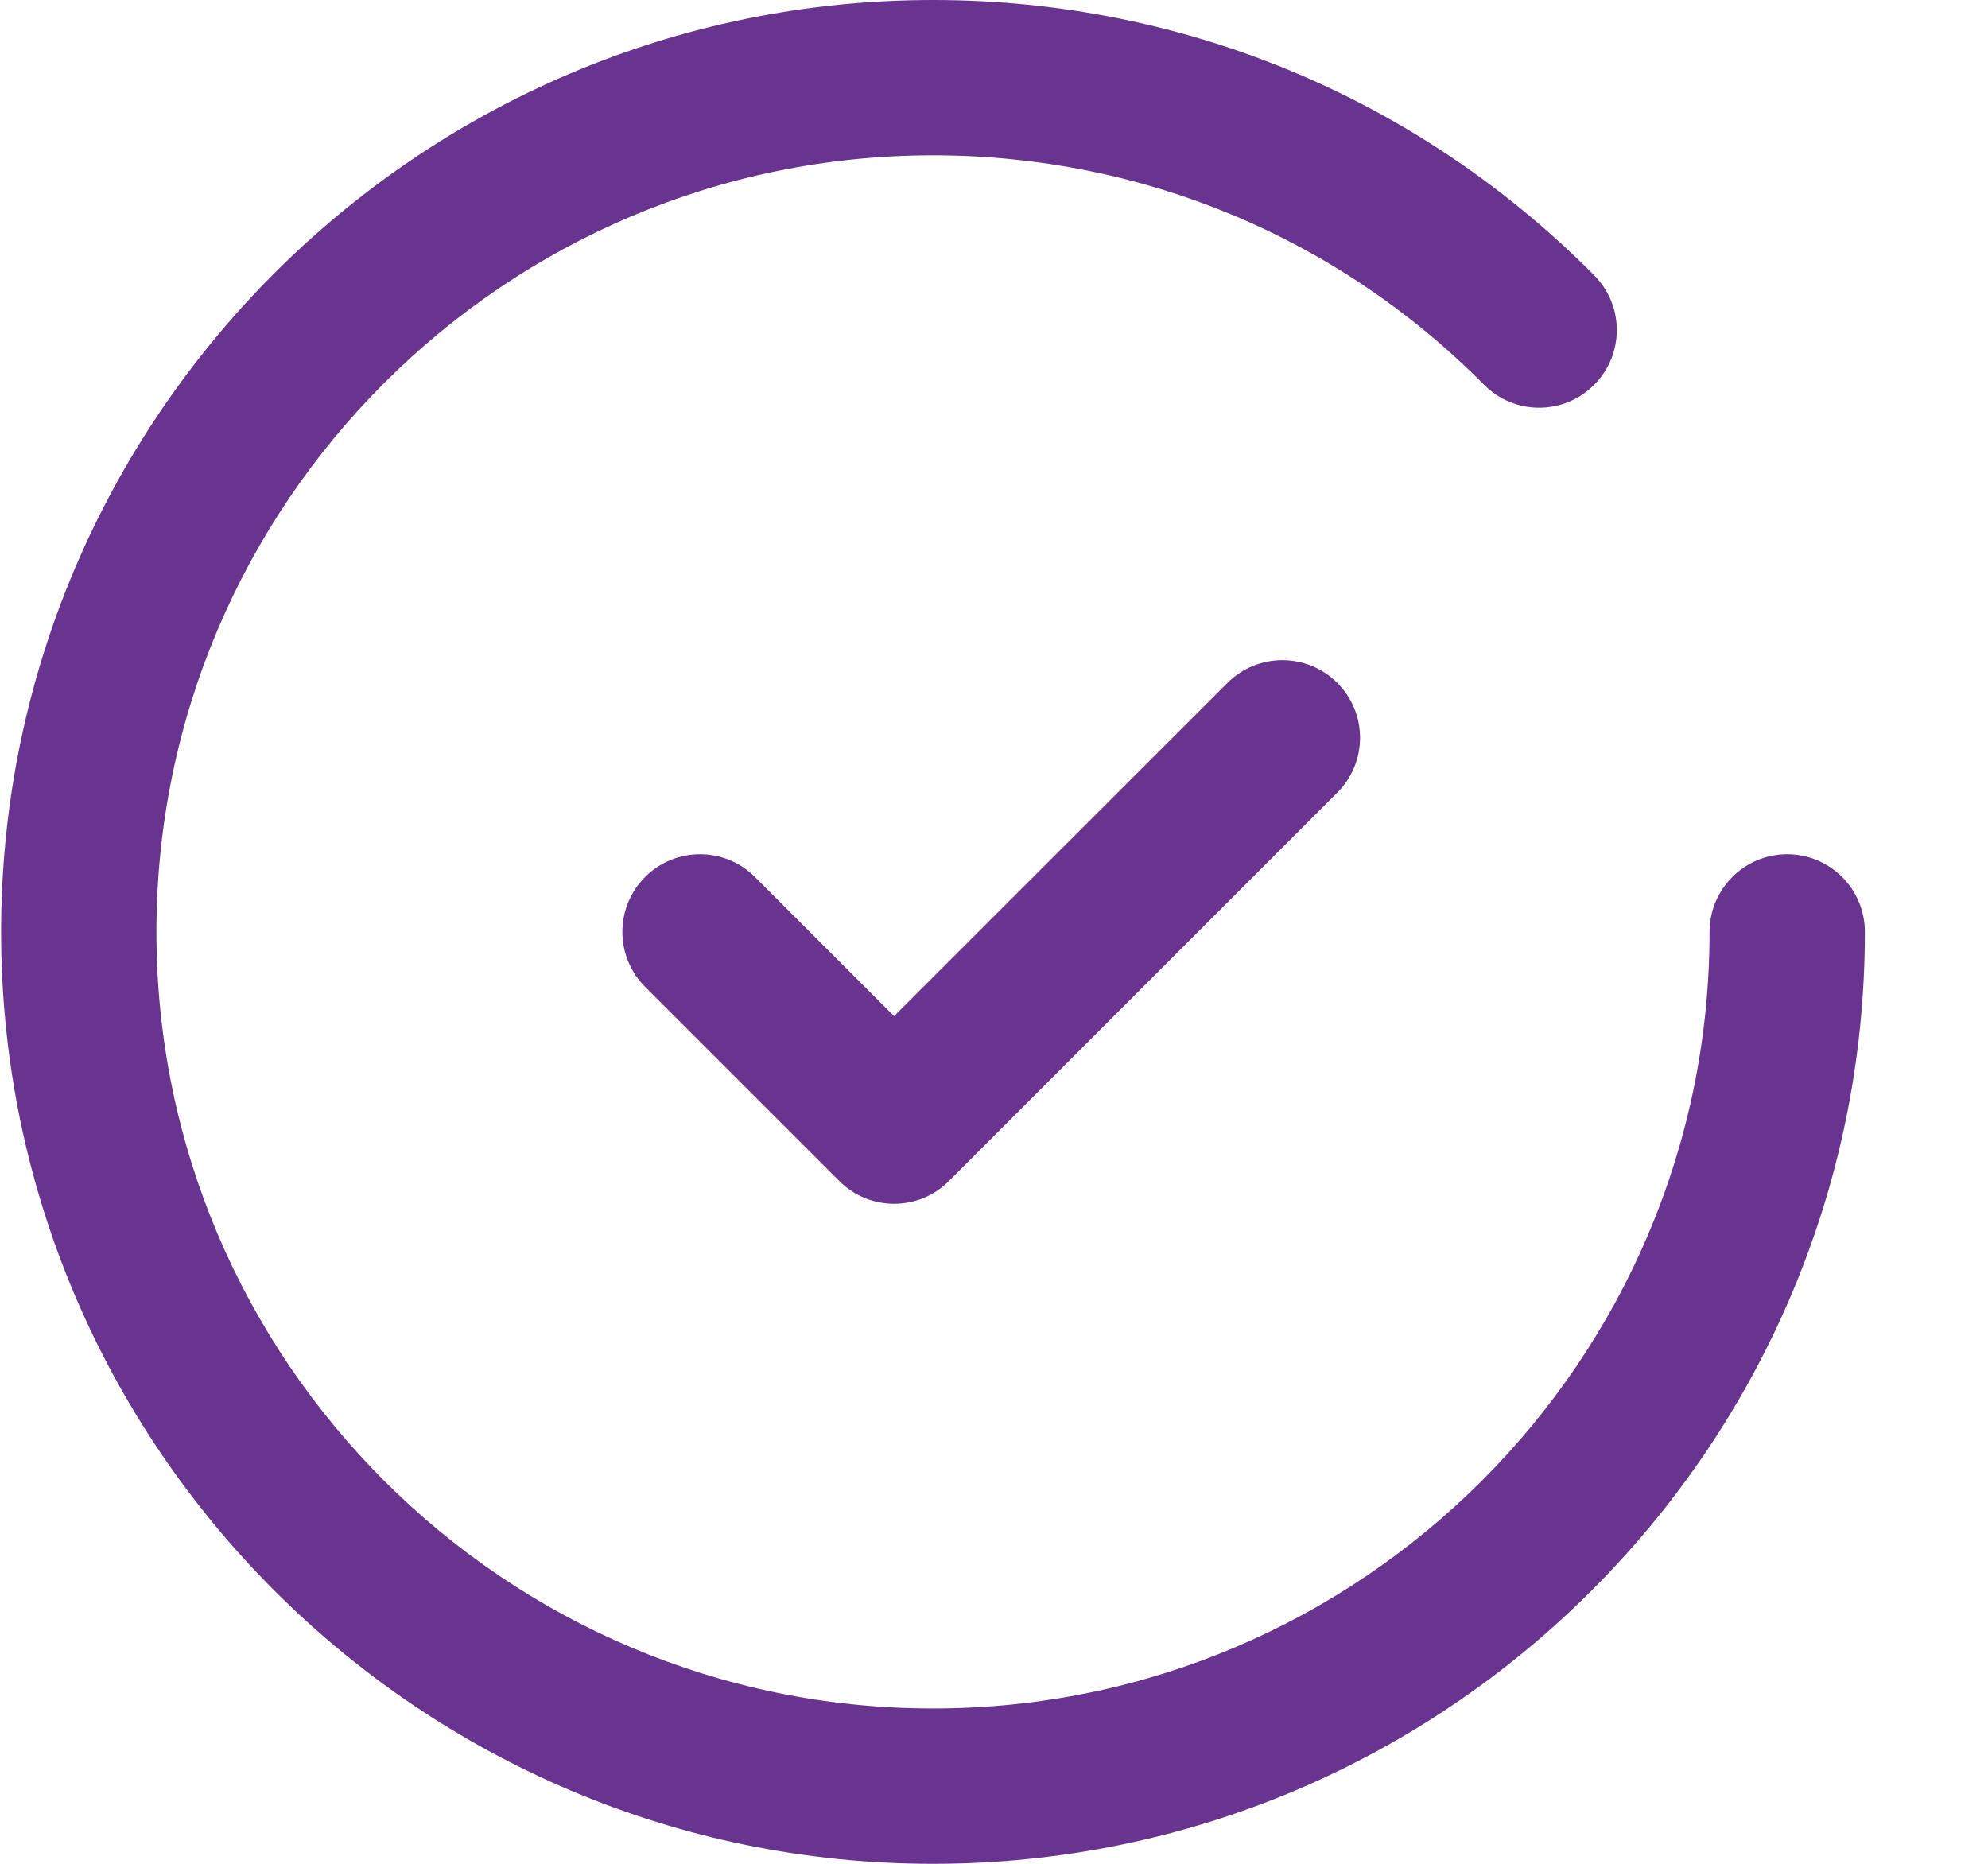 <svg width="16" height="15" viewBox="0 0 16 15" fill="none" xmlns="http://www.w3.org/2000/svg">
<path d="M10.763 5.496C10.519 5.252 10.123 5.252 9.879 5.496L7.196 8.178L6.076 7.058C5.832 6.814 5.436 6.814 5.192 7.058C4.948 7.302 4.948 7.698 5.192 7.942L6.754 9.504C6.876 9.627 7.036 9.688 7.196 9.688C7.356 9.688 7.516 9.627 7.638 9.504L10.763 6.379C11.007 6.135 11.007 5.74 10.763 5.496Z" fill="#693490"/>
<path d="M14.384 6.875C14.039 6.875 13.759 7.155 13.759 7.5C13.759 10.946 10.955 13.75 7.509 13.75C4.063 13.75 1.259 10.946 1.259 7.5C1.259 4.054 4.063 1.25 7.509 1.25C9.187 1.25 10.762 1.906 11.944 3.096C12.187 3.342 12.583 3.343 12.828 3.099C13.073 2.856 13.074 2.461 12.831 2.216C11.412 0.787 9.522 0 7.509 0C3.373 0 0.009 3.364 0.009 7.5C0.009 11.636 3.373 15 7.509 15C11.644 15 15.009 11.636 15.009 7.5C15.009 7.155 14.729 6.875 14.384 6.875Z" fill="#693490"/>
</svg>
